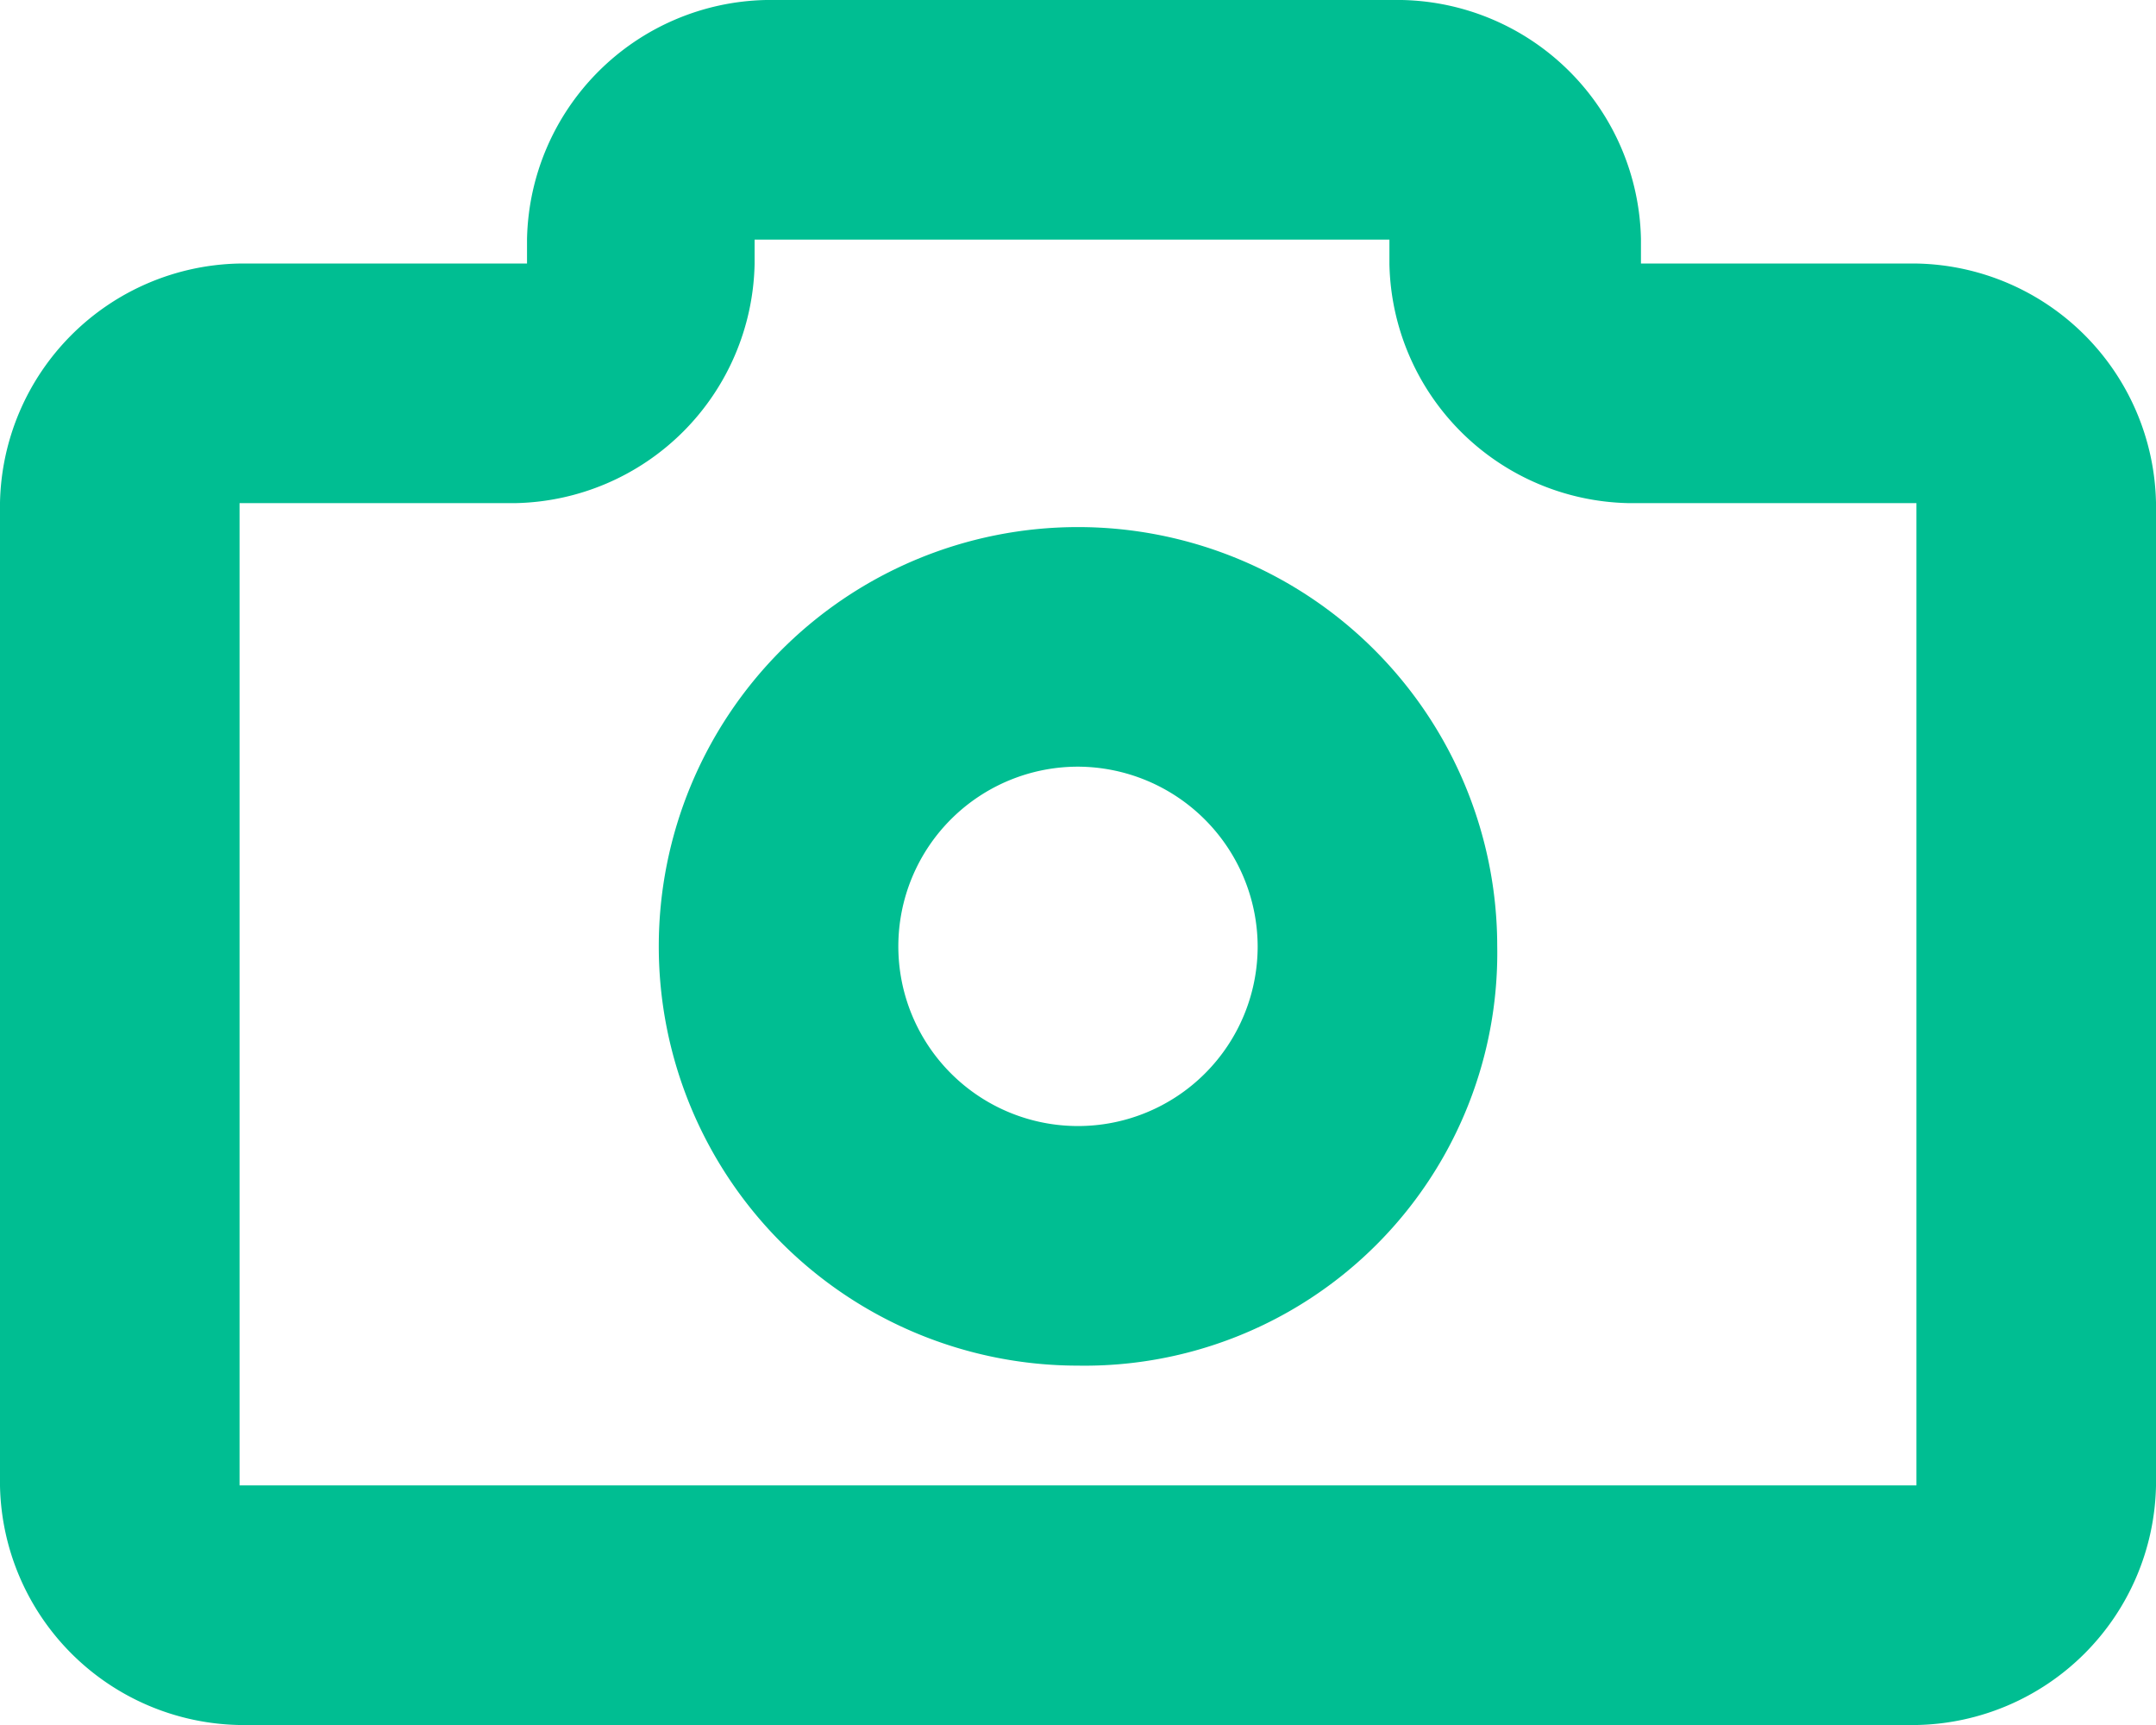 <svg xmlns="http://www.w3.org/2000/svg" width="18" height="14.4" viewBox="0 0 18 14.4"><defs><style>.a{fill:#00be92;stroke:#00be92;}</style></defs><g transform="translate(-11 -12.8)"><path class="a" d="M20,23.7a3,3,0,1,1,3-3A2.946,2.946,0,0,1,20,23.7Zm0-5a2,2,0,1,0,2,2A2.006,2.006,0,0,0,20,18.7Z"/><path class="a" d="M27,26.7H13a1.538,1.538,0,0,1-1.5-1.5V17A1.538,1.538,0,0,1,13,15.5h2.4a.472.472,0,0,0,.5-.5v-.2a1.538,1.538,0,0,1,1.5-1.5h5.3a1.538,1.538,0,0,1,1.5,1.5V15a.472.472,0,0,0,.5.5H27A1.538,1.538,0,0,1,28.5,17v8.2A1.538,1.538,0,0,1,27,26.7ZM13,16.5a.472.472,0,0,0-.5.5v8.2a.472.472,0,0,0,.5.5H27a.472.472,0,0,0,.5-.5V17a.472.472,0,0,0-.5-.5H24.6A1.538,1.538,0,0,1,23.1,15v-.2a.472.472,0,0,0-.5-.5H17.3a.472.472,0,0,0-.5.5V15a1.538,1.538,0,0,1-1.5,1.5Z"/></g></svg>